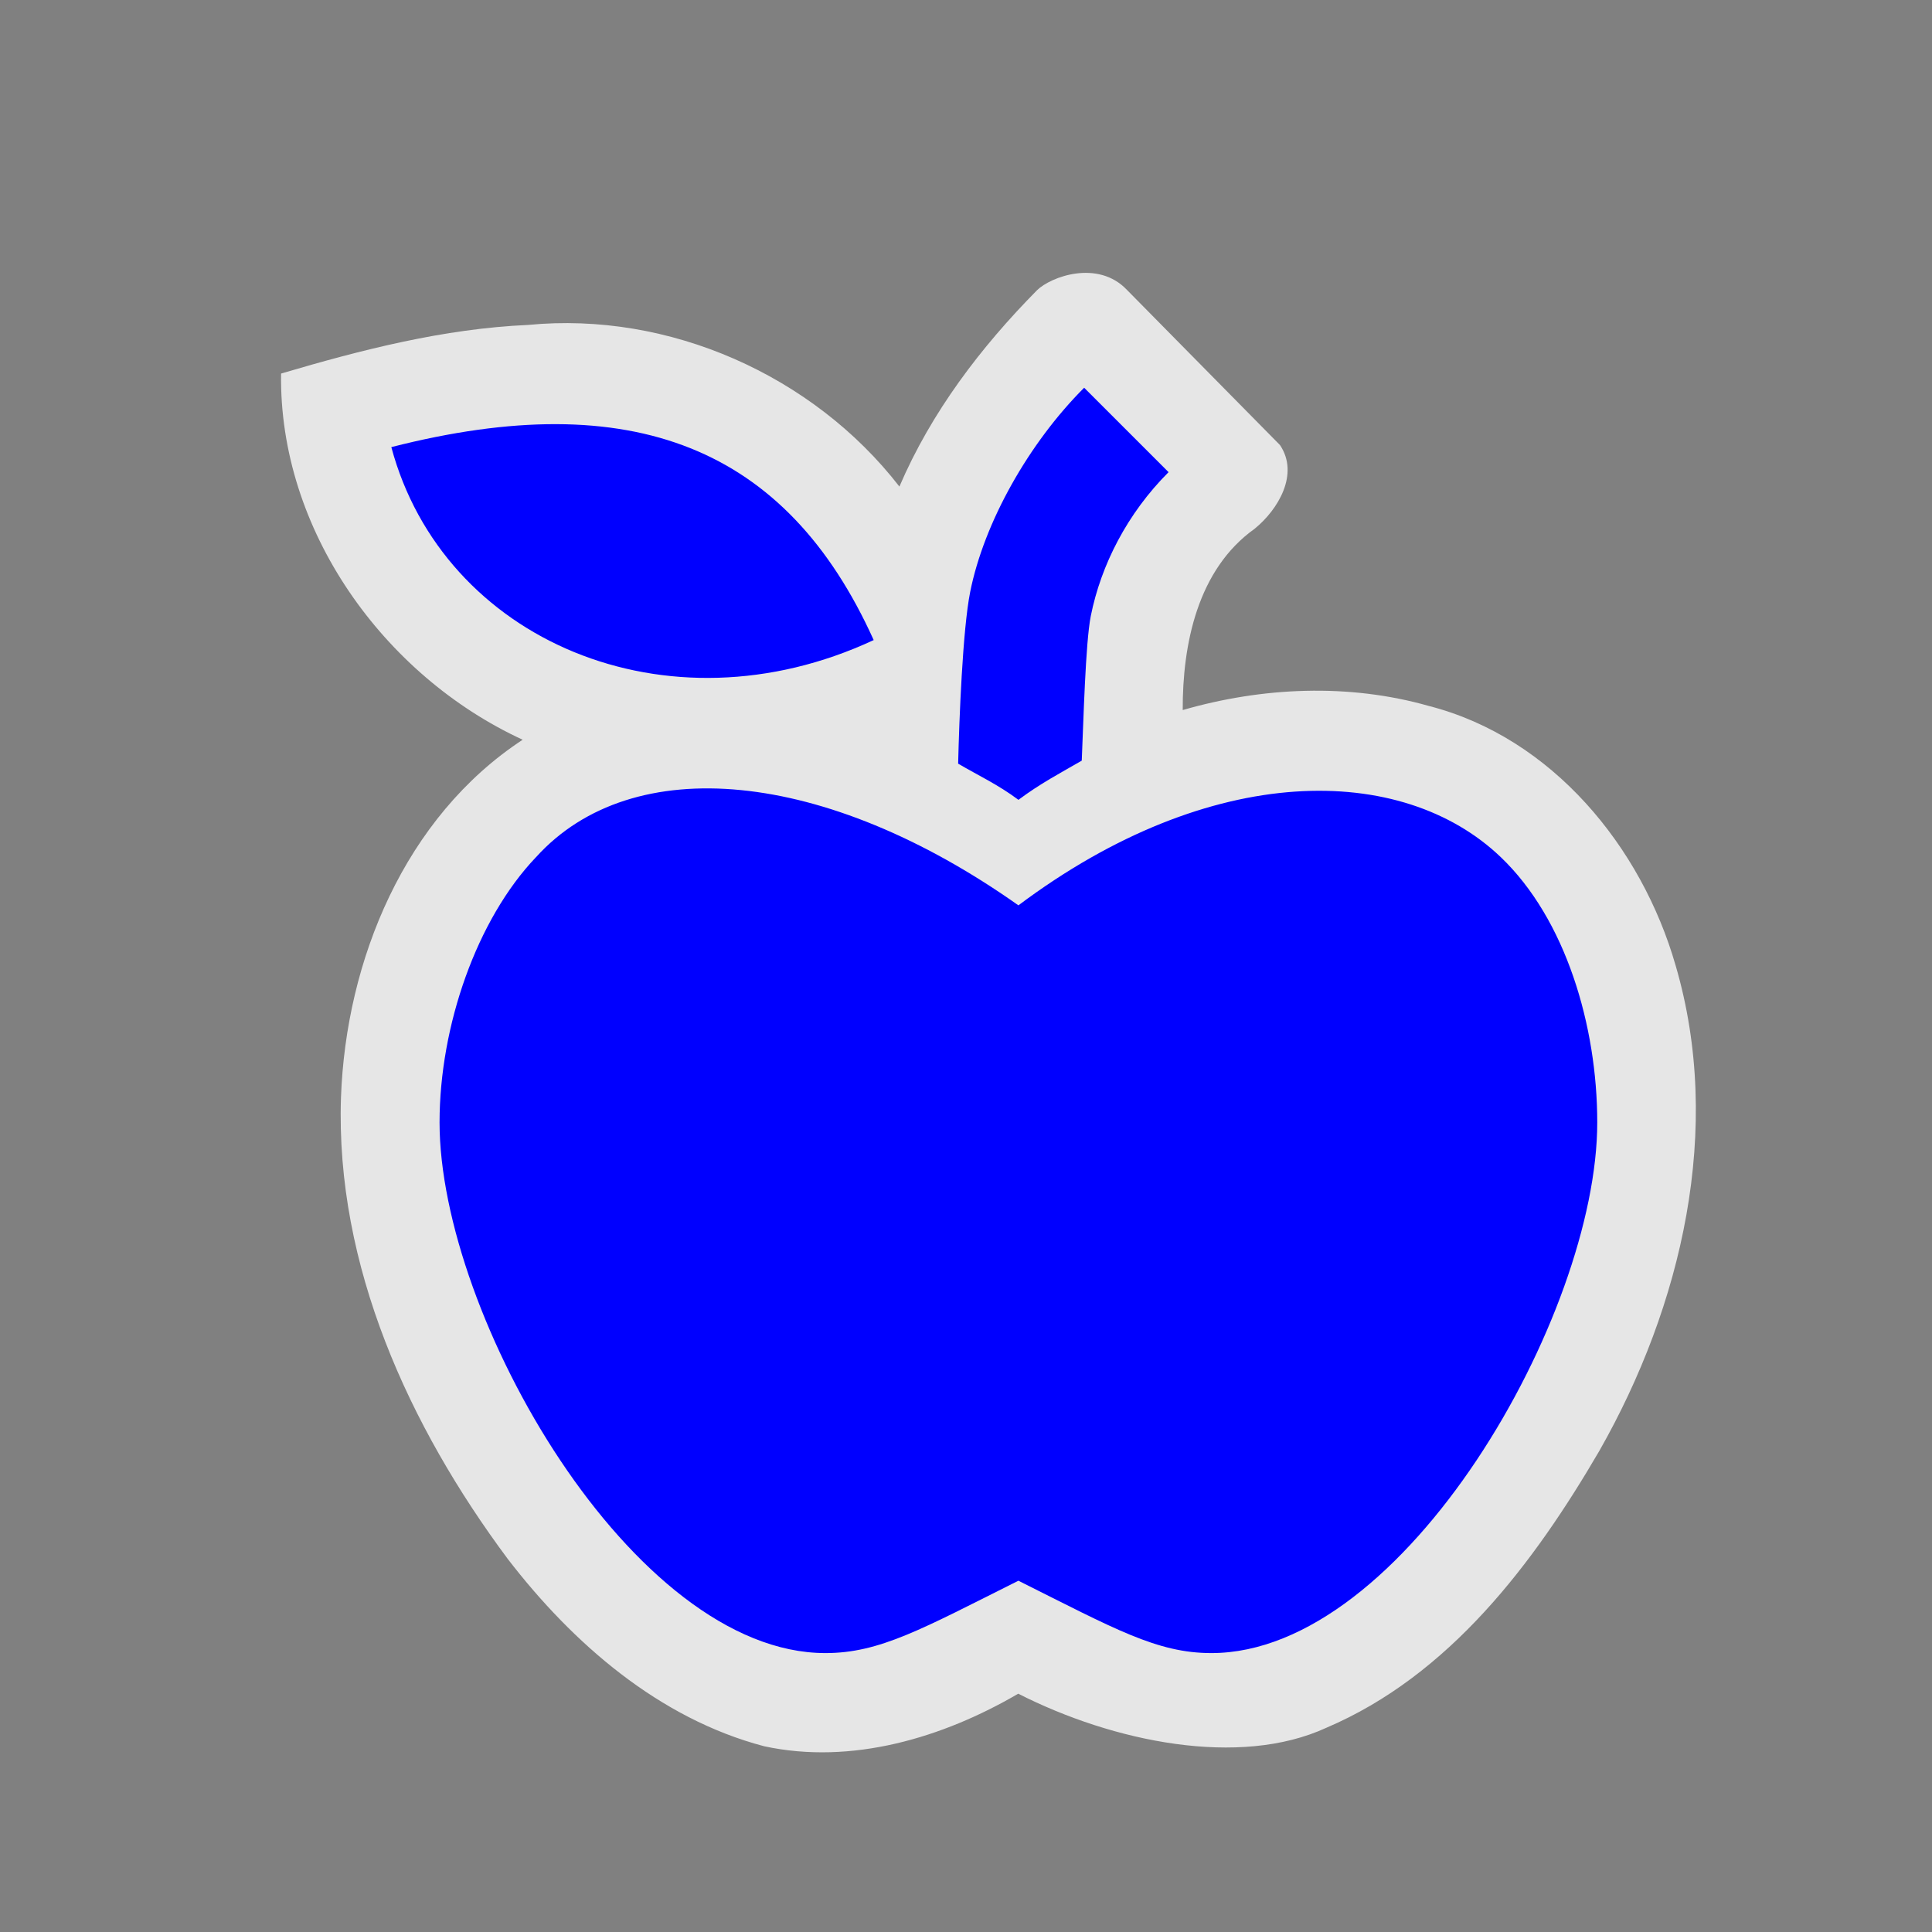 <?xml version="1.0" encoding="UTF-8" standalone="no"?>
<svg xmlns:rdf="http://www.w3.org/1999/02/22-rdf-syntax-ns#" xmlns="http://www.w3.org/2000/svg" height="580" width="580" version="1.0" xmlns:cc="http://creativecommons.org/ns#" xmlns:dc="http://purl.org/dc/elements/1.1/">
 <rect width="100%" height="100%" fill="#808080" stroke="none"/>
 <title>greengrocer</title>
 <path opacity=".8" d="m311.33 87.119c-16.971 17.192-31.773 36.662-41.321 58.949-25.938-33.462-69.216-52.627-111.46-48.522-25.298 1.117-49.994 7.458-74.17 14.598-0.675 46.878 30.726 90.665 72.529 109.93-35.377 23.224-53.068 66.211-54.543 107.4-1.699 50.49 20.458 98.747 50.042 138.5 19.541 25.4 45.435 47.955 76.992 56.264 26.284 5.682 53.7-2.574 76.279-15.777 28.625 14.547 66.41 22.227 92.447 10.253 37.034-15.764 62.364-49.442 82.049-83.224 24.729-43.486 37.219-96.648 22.857-145.65-10.239-35.646-37.127-68.422-74.037-77.894-24.083-6.861-50.003-5.691-73.935 1.214-0.076-19.631 4.401-42.189 21.611-54.436 7.062-5.752 13.444-16.456 7.58-25.123l-45.96-46.6c-8.722-9.158-22.82-3.936-26.964 0.119z" fill="#fff"/>
 <path fill="#00f" d="m160.92 257.32c-17.795 18.654-28.963 50.685-28.963 79.648 0 57.926 57.926 159.3 115.85 159.3 16.322 0 28.963-7.241 57.926-21.722 28.963 14.481 41.603 21.722 57.926 21.722 57.926 0 115.85-101.37 115.85-159.3 0-28.963-9.45-60.994-28.963-79.648-29.6-28.31-86.88-28.97-144.81 14.47-57.93-40.94-115.85-46.49-144.81-14.47zm-43.44-123.09c15.522 57.926 82.653 86.888 144.81 57.926-26.16-57.93-72.41-76.41-144.81-57.93zm207.99-17.83c-16.615 16.615-30.043 40.437-34.209 61.27-2.277 11.385-3.3 38.392-3.62 51.586 6.026 3.536 12.054 6.325 18.102 10.861 6.405-4.804 12.628-8.082 19.007-11.766 0.508-11.432 1.105-35.389 2.715-43.44 3.074-15.371 11-30.82 23.348-43.168z"/>
</svg>
